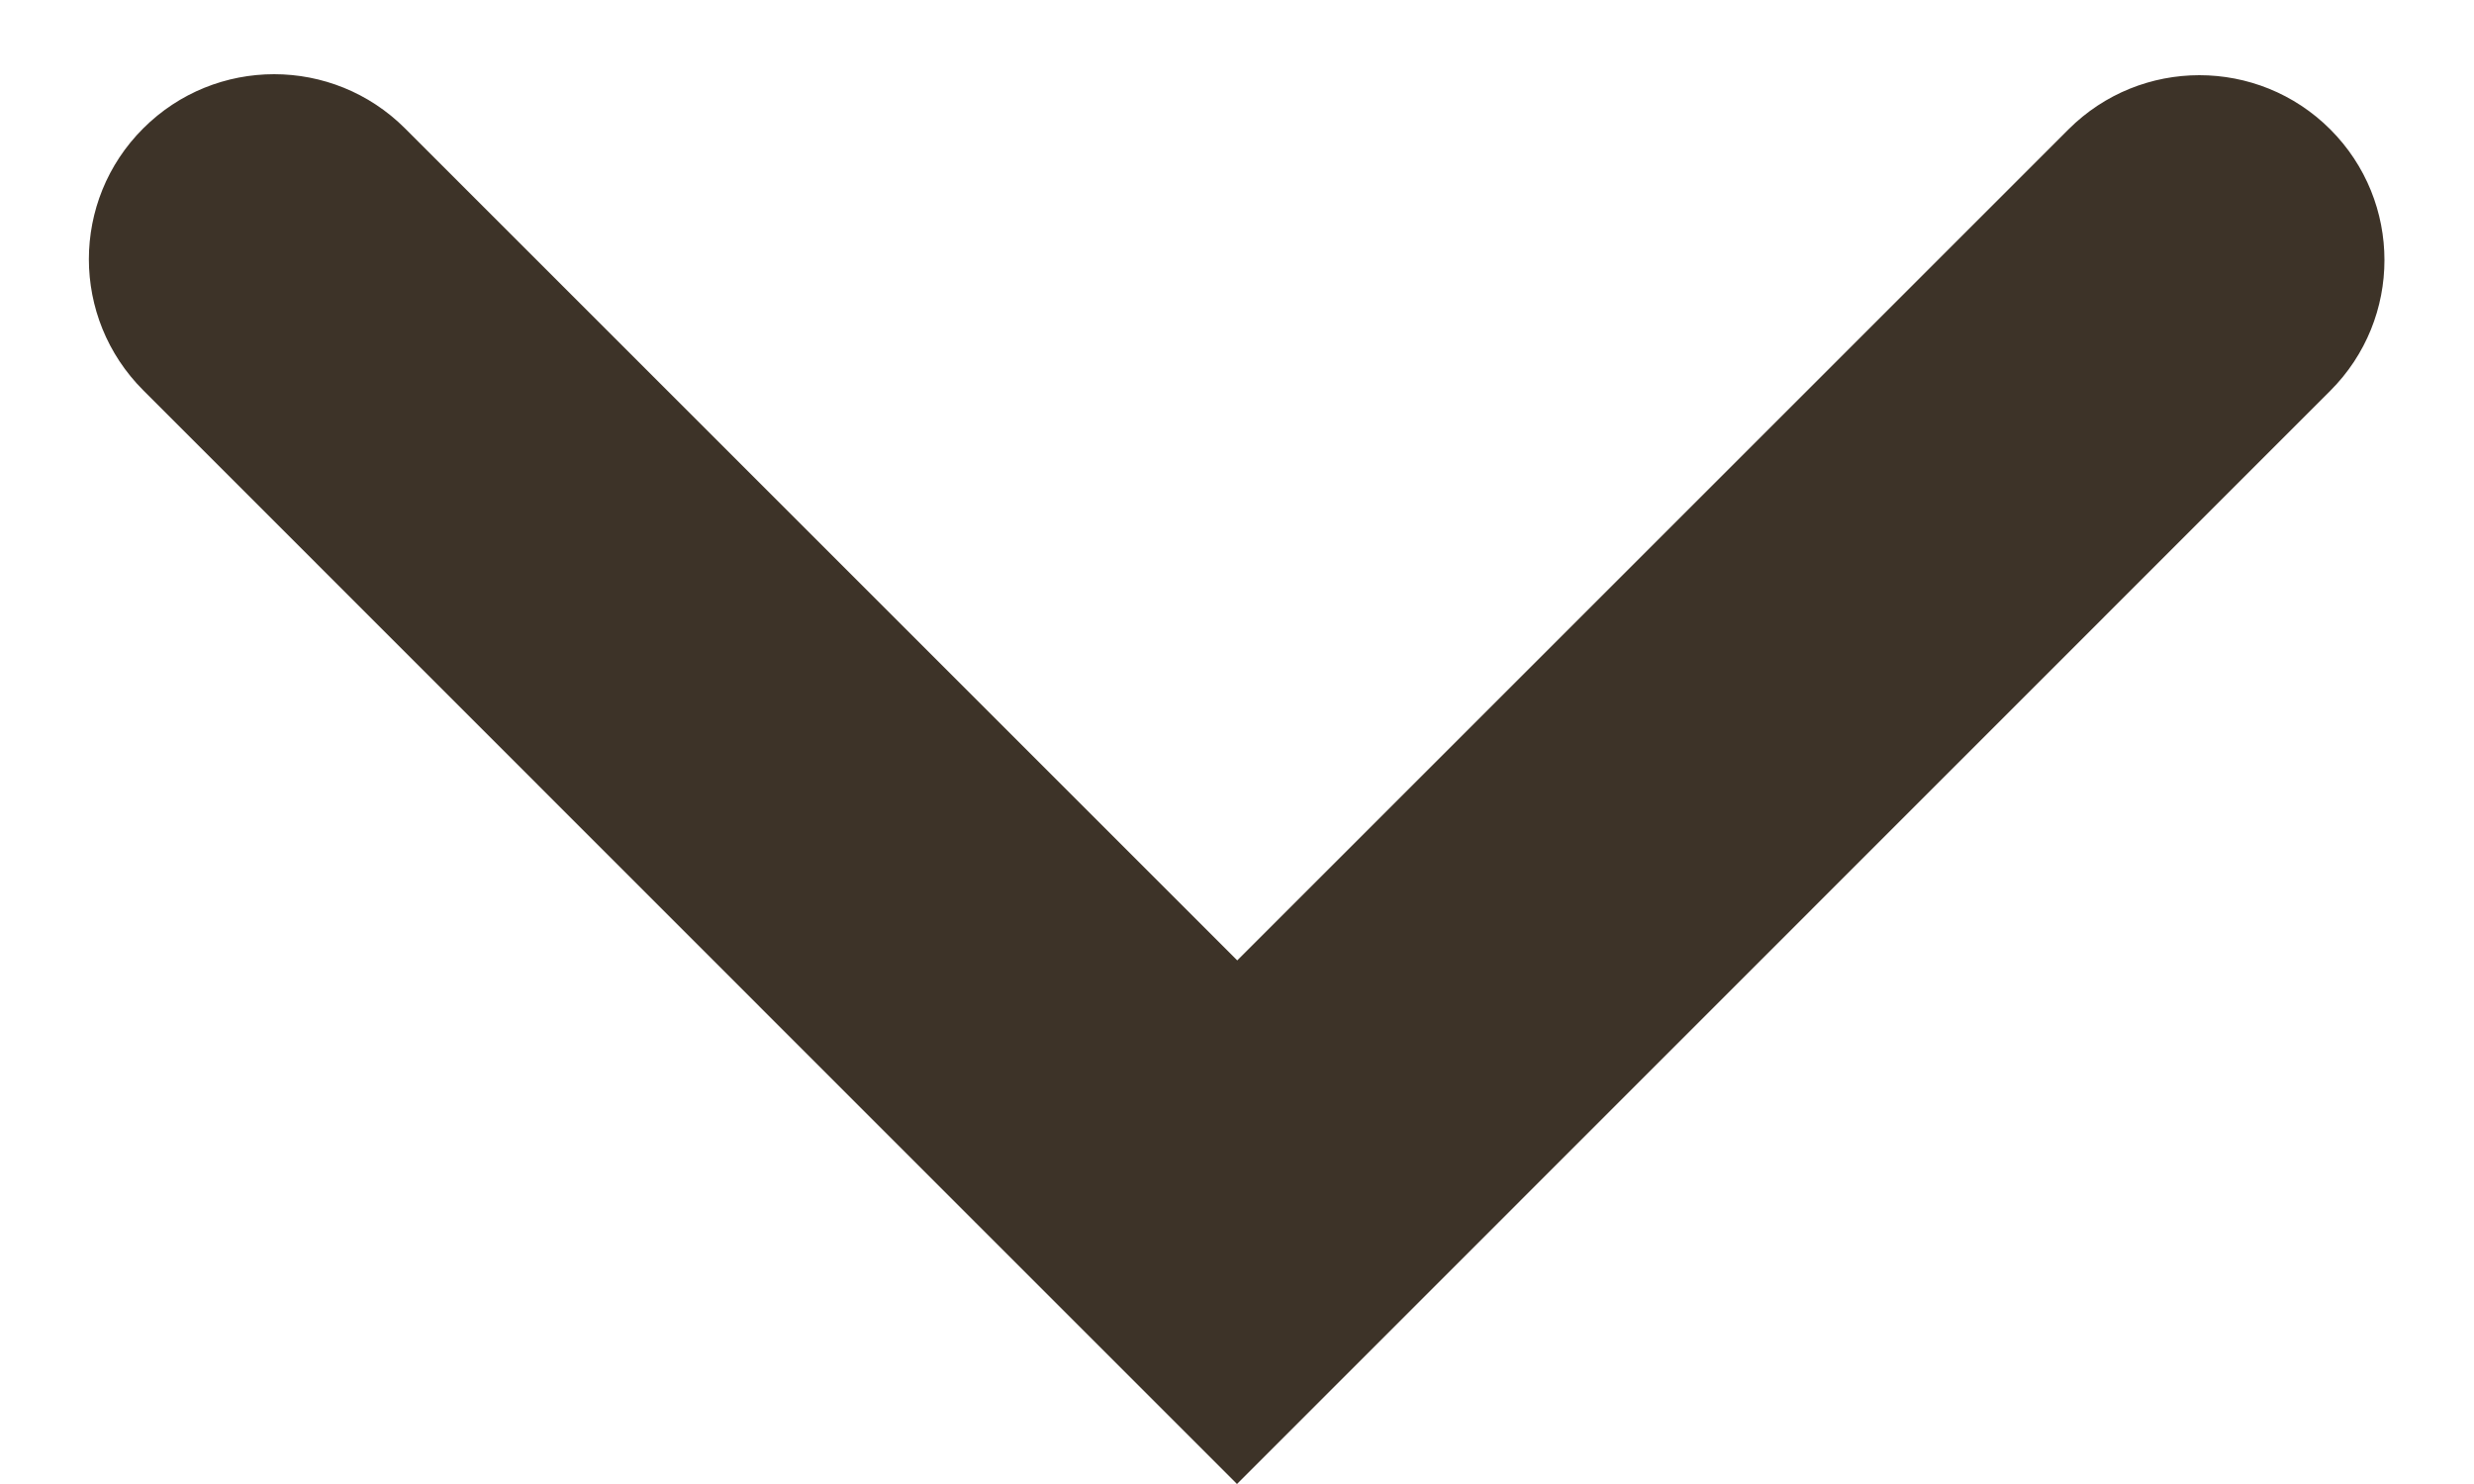 <svg width="10" height="6" viewBox="0 0 10 6" fill="none" xmlns="http://www.w3.org/2000/svg">
<path fill-rule="evenodd" clip-rule="evenodd" d="M1.637 0.519C1.345 0.227 0.871 0.227 0.579 0.519C0.286 0.811 0.286 1.285 0.579 1.578L3.942 4.942L3.942 4.942L5 6L9.419 1.58C9.711 1.288 9.711 0.815 9.419 0.523C9.127 0.231 8.653 0.231 8.361 0.523L5.001 3.883L1.637 0.519Z" fill="#3D3328"/>
</svg>
